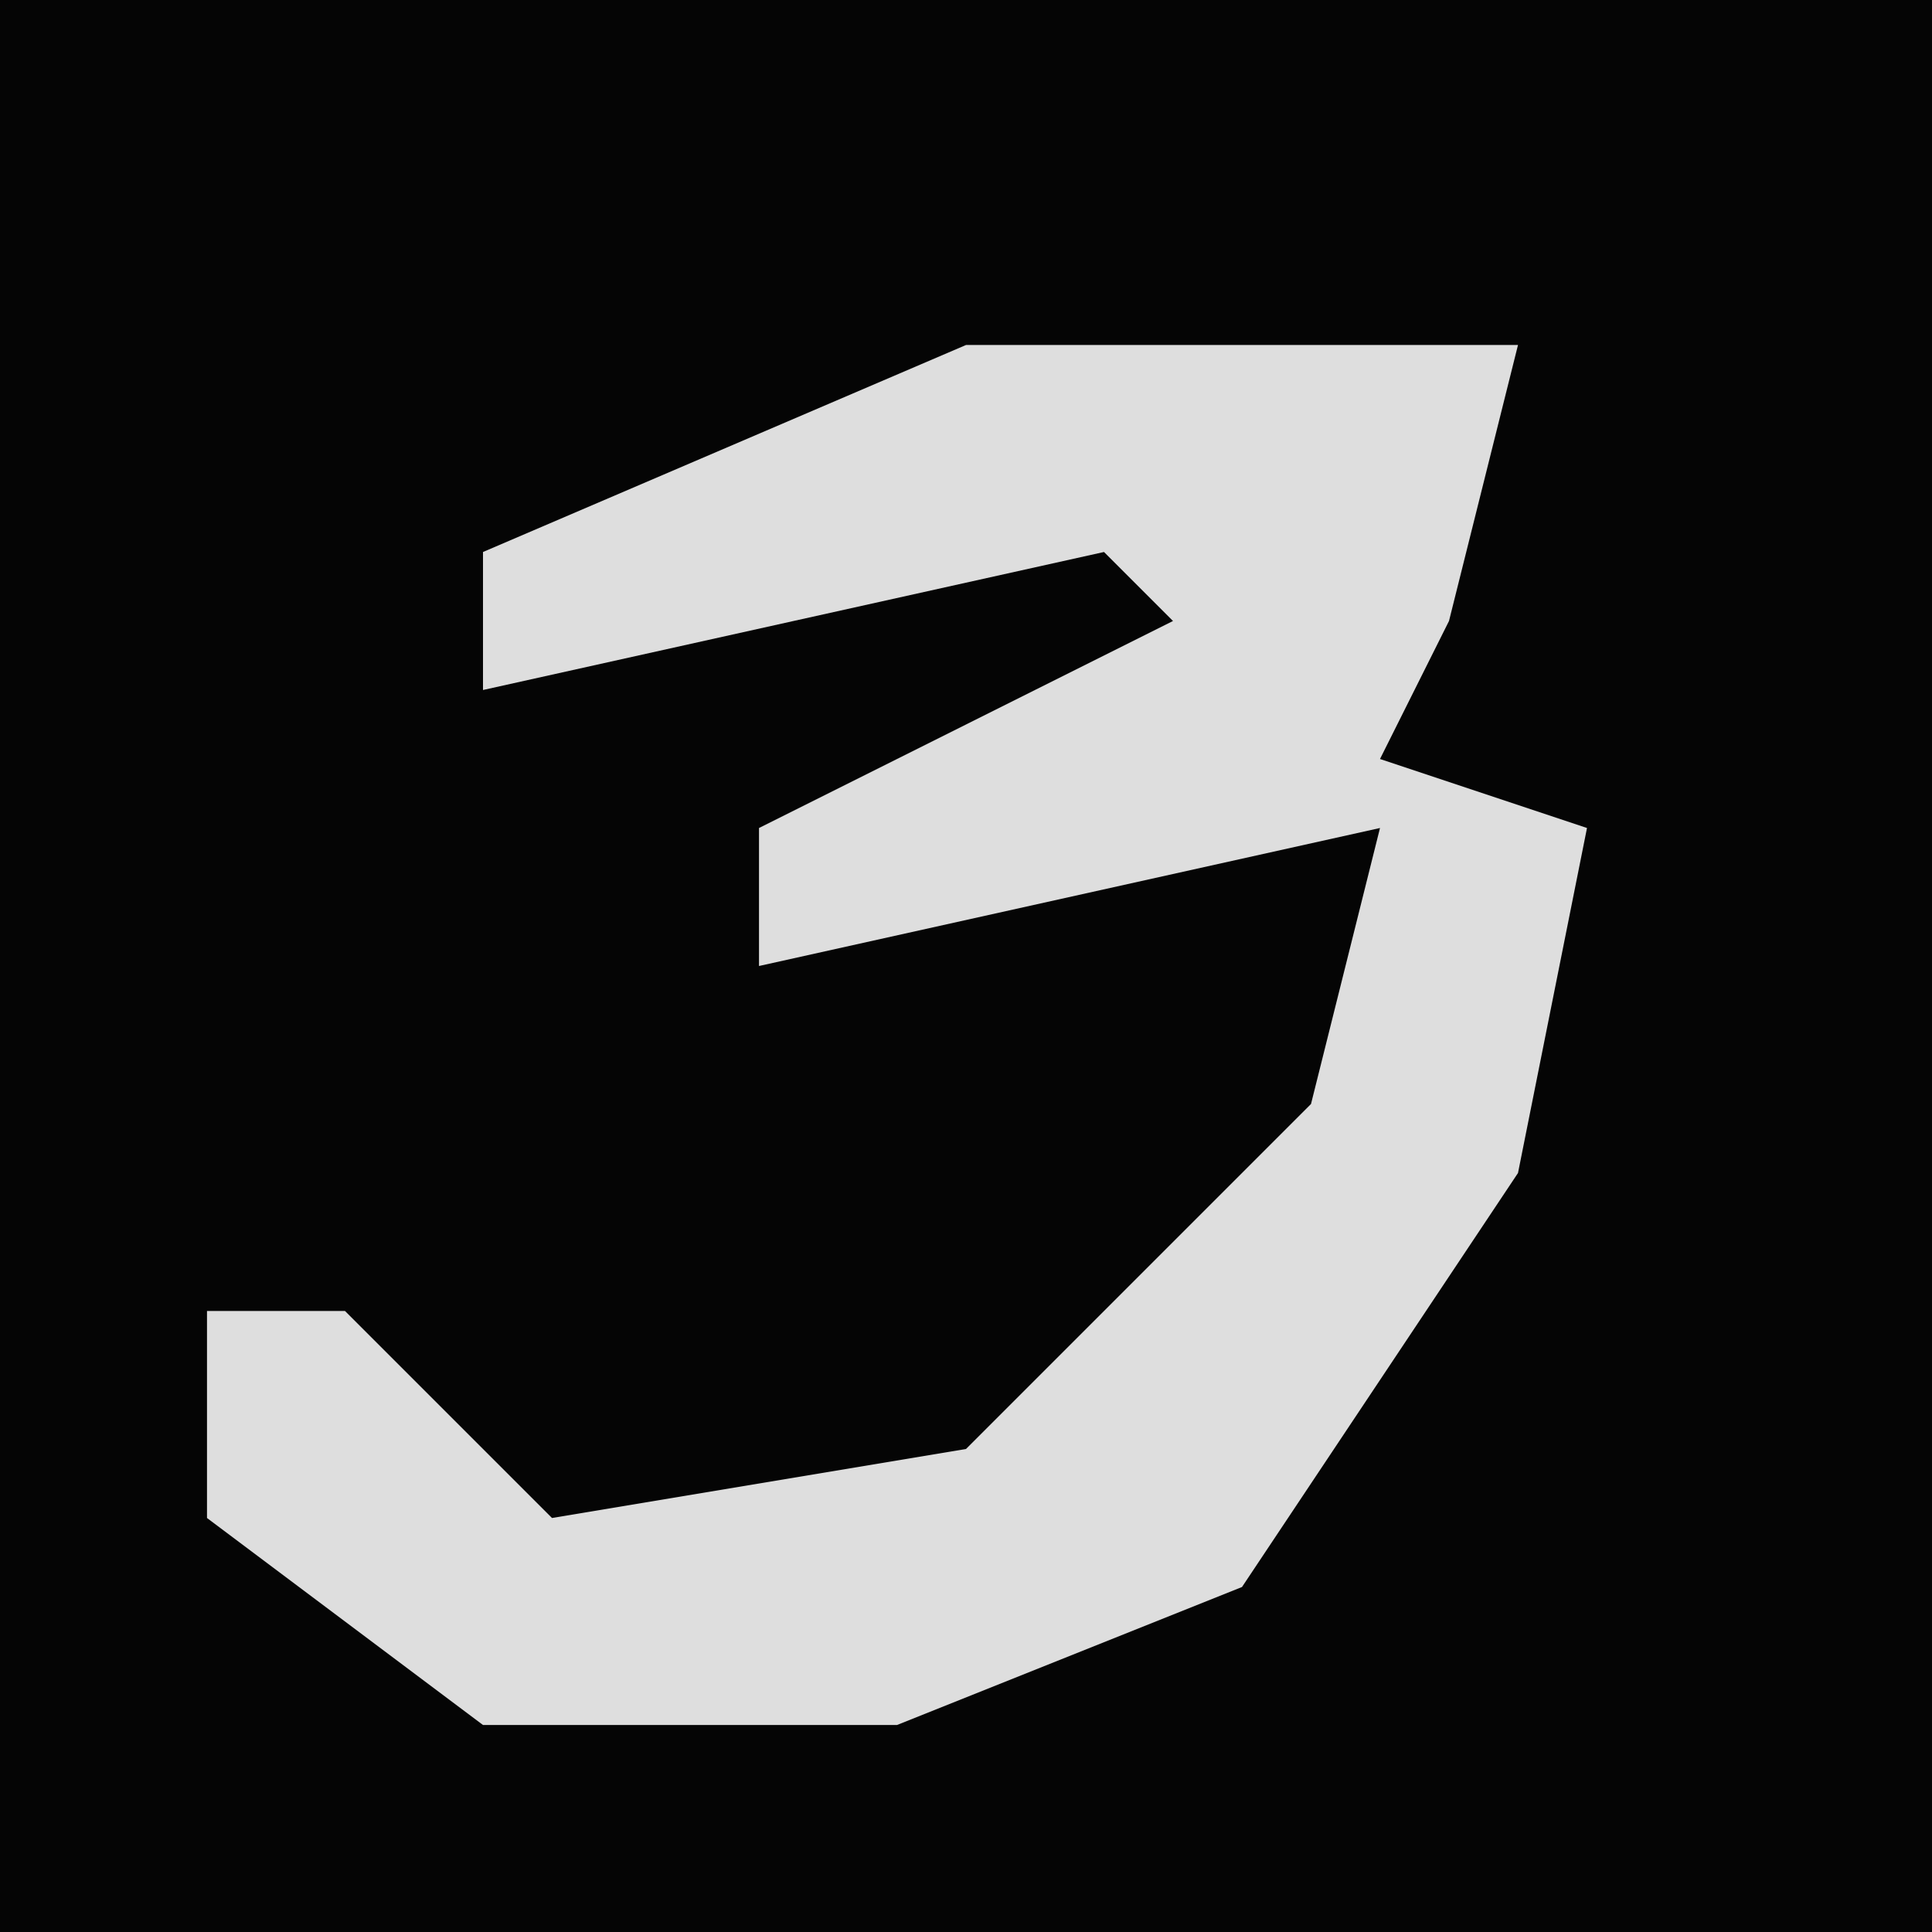<?xml version="1.0" encoding="UTF-8"?>
<svg version="1.1" xmlns="http://www.w3.org/2000/svg" width="28" height="28">
<path d="M0,0 L28,0 L28,28 L0,28 Z " fill="#050505" transform="translate(0,0)"/>
<path d="M0,0 L8,0 L7,4 L6,6 L9,7 L8,12 L4,18 L-1,20 L-7,20 L-11,17 L-11,14 L-9,14 L-6,17 L0,16 L5,11 L6,7 L-3,9 L-3,7 L3,4 L2,3 L-7,5 L-7,3 Z " fill="#DEDEDE" transform="translate(14,5)"/>
</svg>
